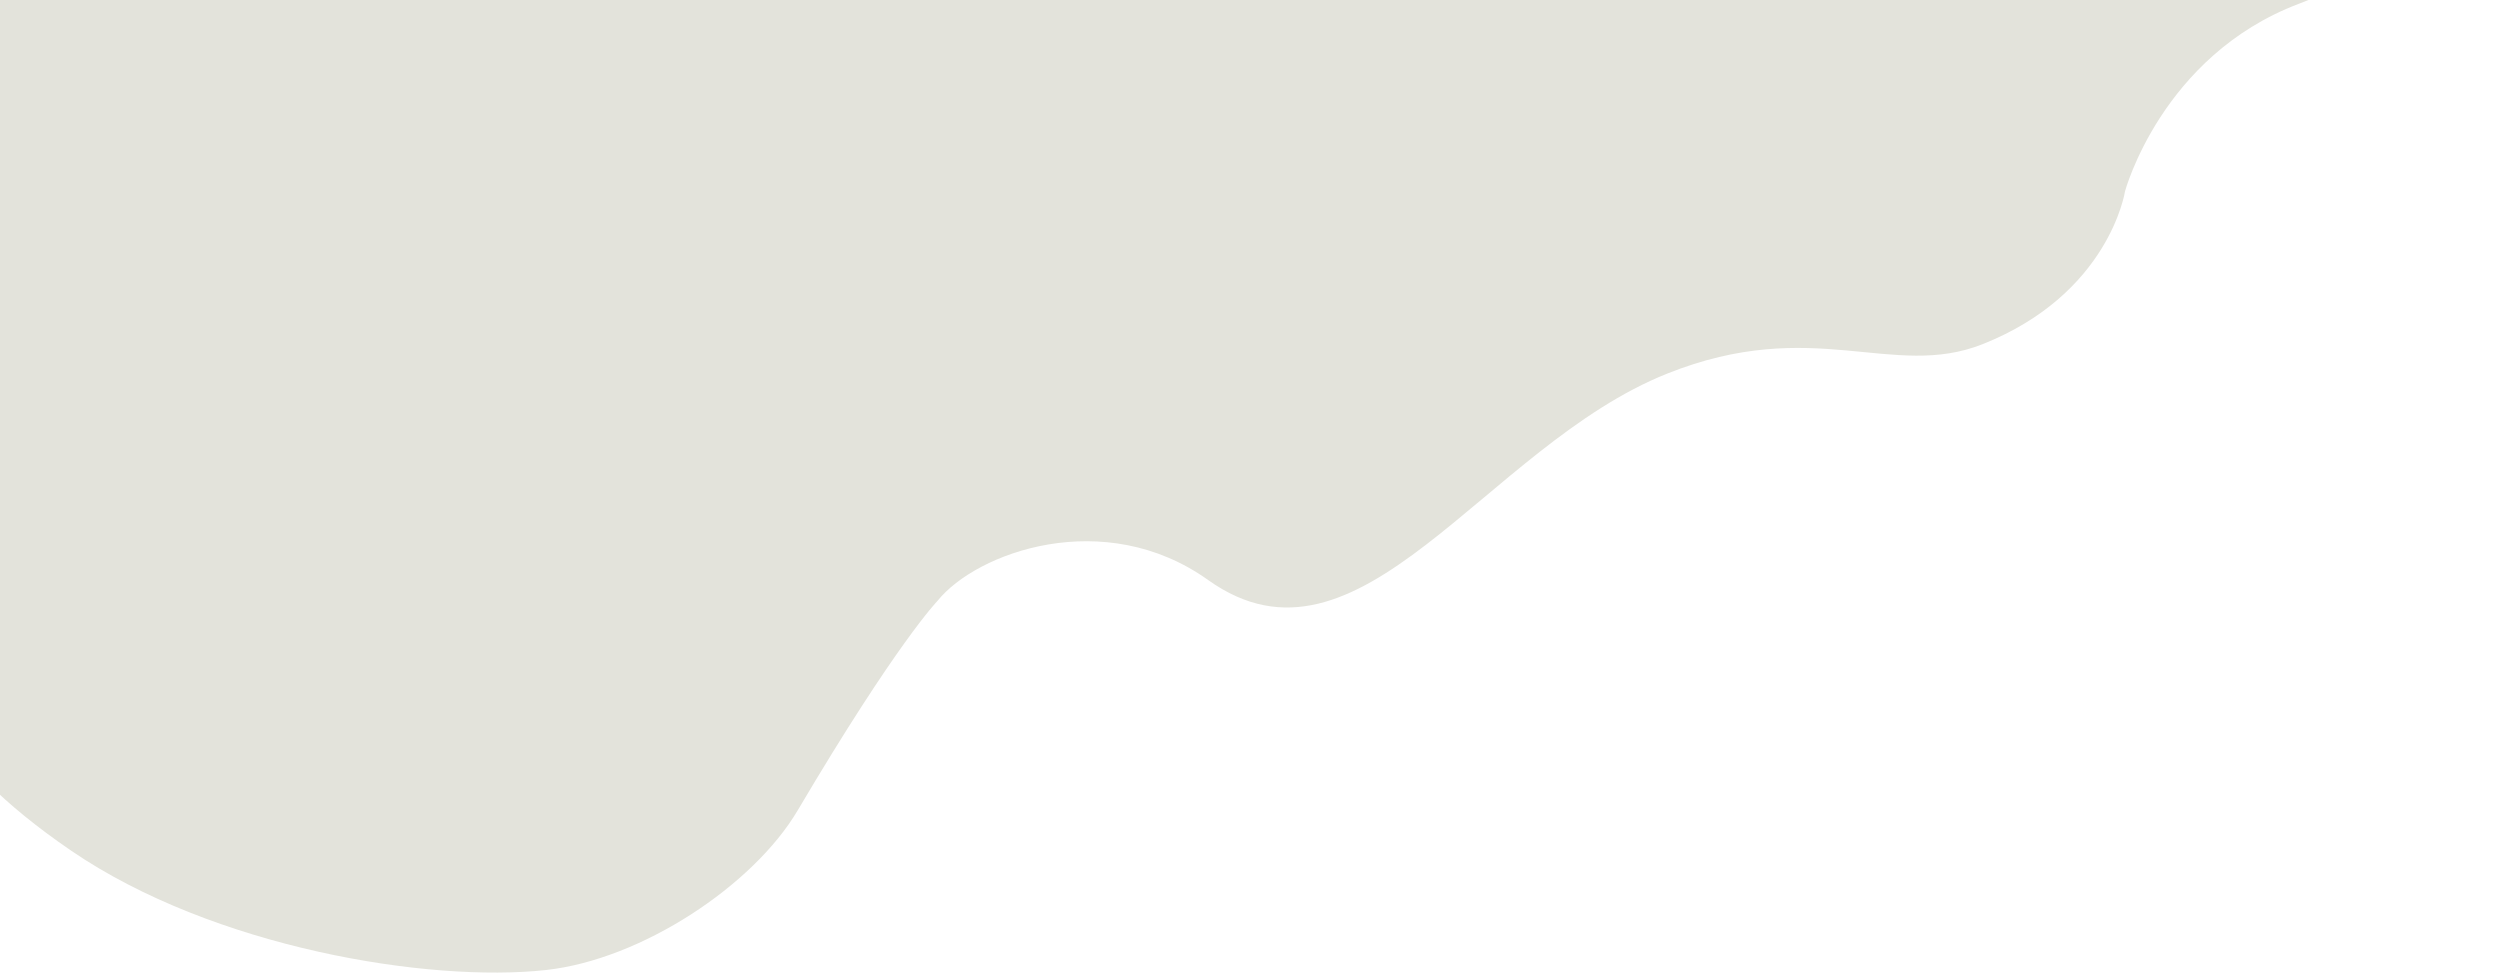 <svg width="1440" height="561" viewBox="0 0 1440 561" fill="none" xmlns="http://www.w3.org/2000/svg">
<path d="M695.915 334.115C636.044 291.387 562.452 318.123 540 346.109C540 346.109 516.5 370.232 459.5 466.732C433.909 510.057 369.475 552.685 314.5 558.732C247.025 566.154 123 546 41 490C-41 434 -41 396 -41 396V-75.768H1440C1440 -75.768 1403 -27.768 1324 2.232C1245 32.232 1224 110.232 1224 110.232C1224 110.232 1215.08 169.213 1142 198.232C1090.01 218.877 1044.62 181.537 960.348 215.177C855 257.232 783.228 396.426 695.915 334.115Z" fill="#E3E3DB"/>
</svg>
